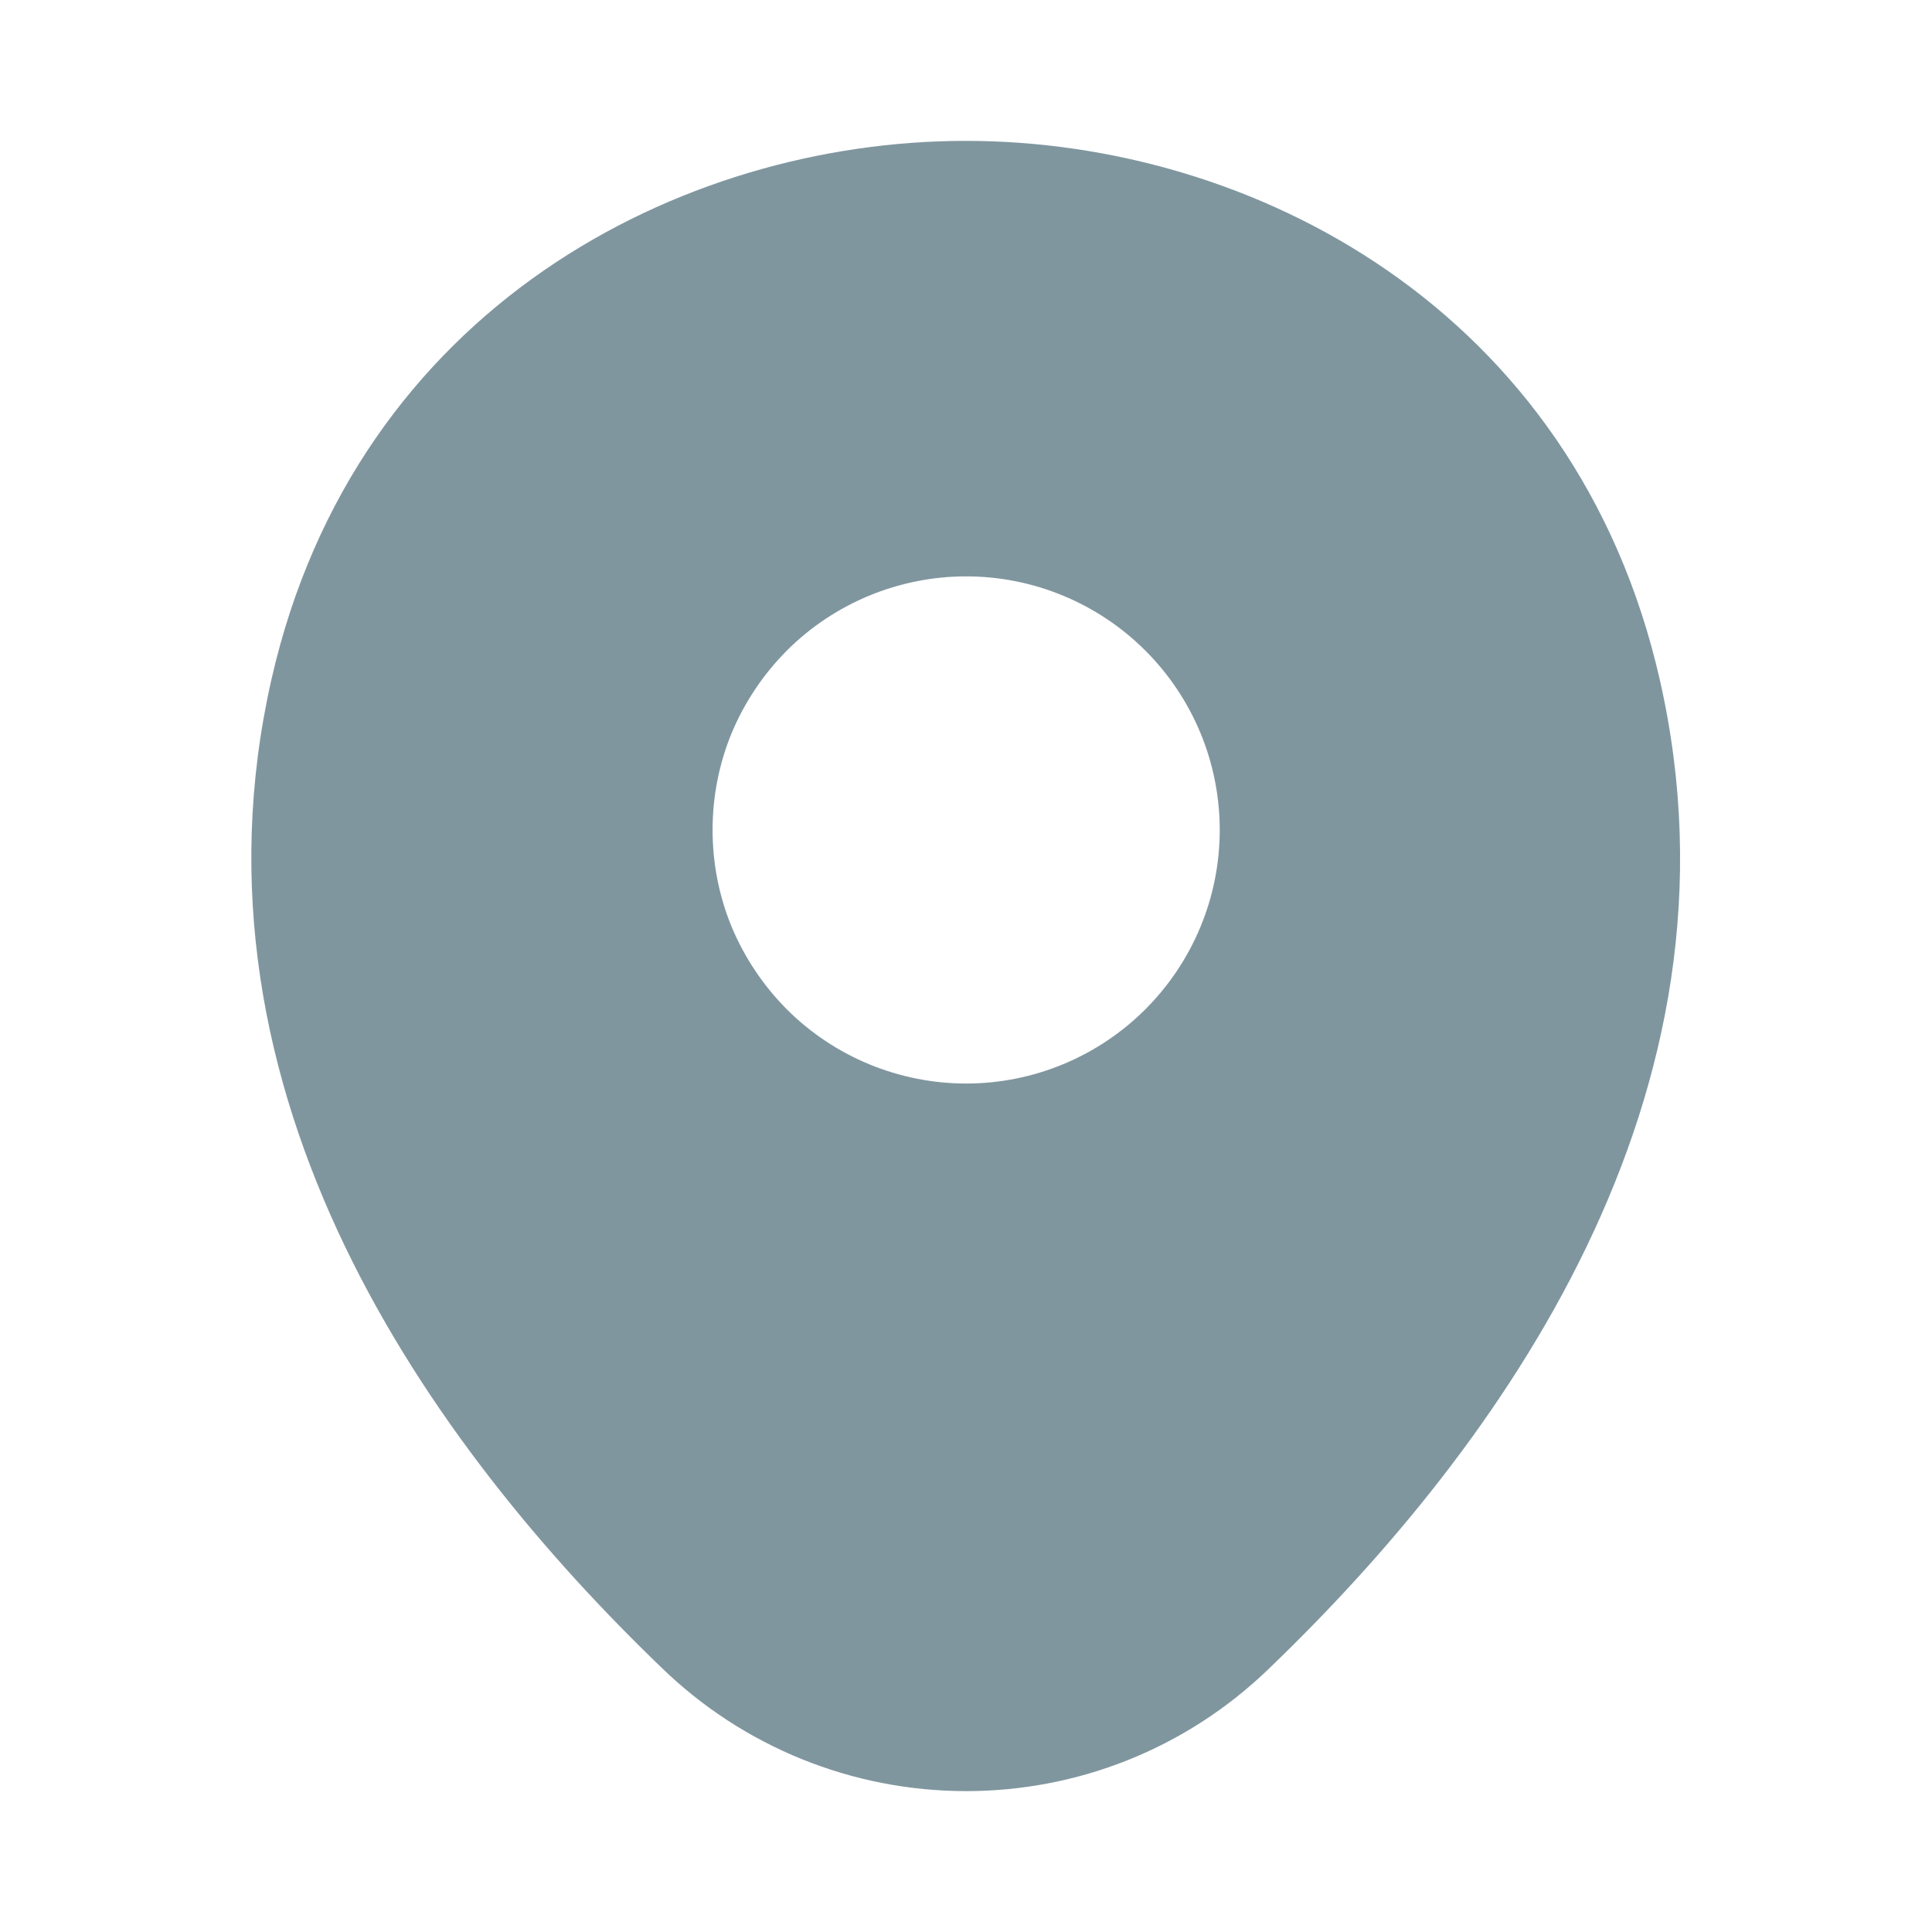 <svg width="12" height="12" viewBox="0 0 12 12" fill="none" xmlns="http://www.w3.org/2000/svg">
<g opacity="0.5">
<path d="M10.31 4.225C9.786 1.915 7.771 0.875 6.001 0.875H5.996C4.231 0.875 2.211 1.91 1.686 4.22C1.101 6.8 2.681 8.985 4.111 10.36C4.617 10.851 5.295 11.125 6.001 11.125C6.681 11.125 7.361 10.87 7.886 10.36C9.316 8.985 10.896 6.805 10.31 4.225ZM6.001 6.73C5.794 6.73 5.589 6.689 5.398 6.61C5.207 6.531 5.033 6.415 4.887 6.269C4.741 6.122 4.625 5.949 4.545 5.758C4.466 5.567 4.426 5.362 4.426 5.155C4.426 4.948 4.466 4.743 4.545 4.552C4.625 4.361 4.741 4.188 4.887 4.041C5.033 3.895 5.207 3.779 5.398 3.7C5.589 3.621 5.794 3.58 6.001 3.58C6.418 3.58 6.819 3.746 7.114 4.041C7.41 4.337 7.576 4.737 7.576 5.155C7.576 5.573 7.41 5.973 7.114 6.269C6.819 6.564 6.418 6.73 6.001 6.73Z" fill="#012E40"/>
</g>
</svg>
